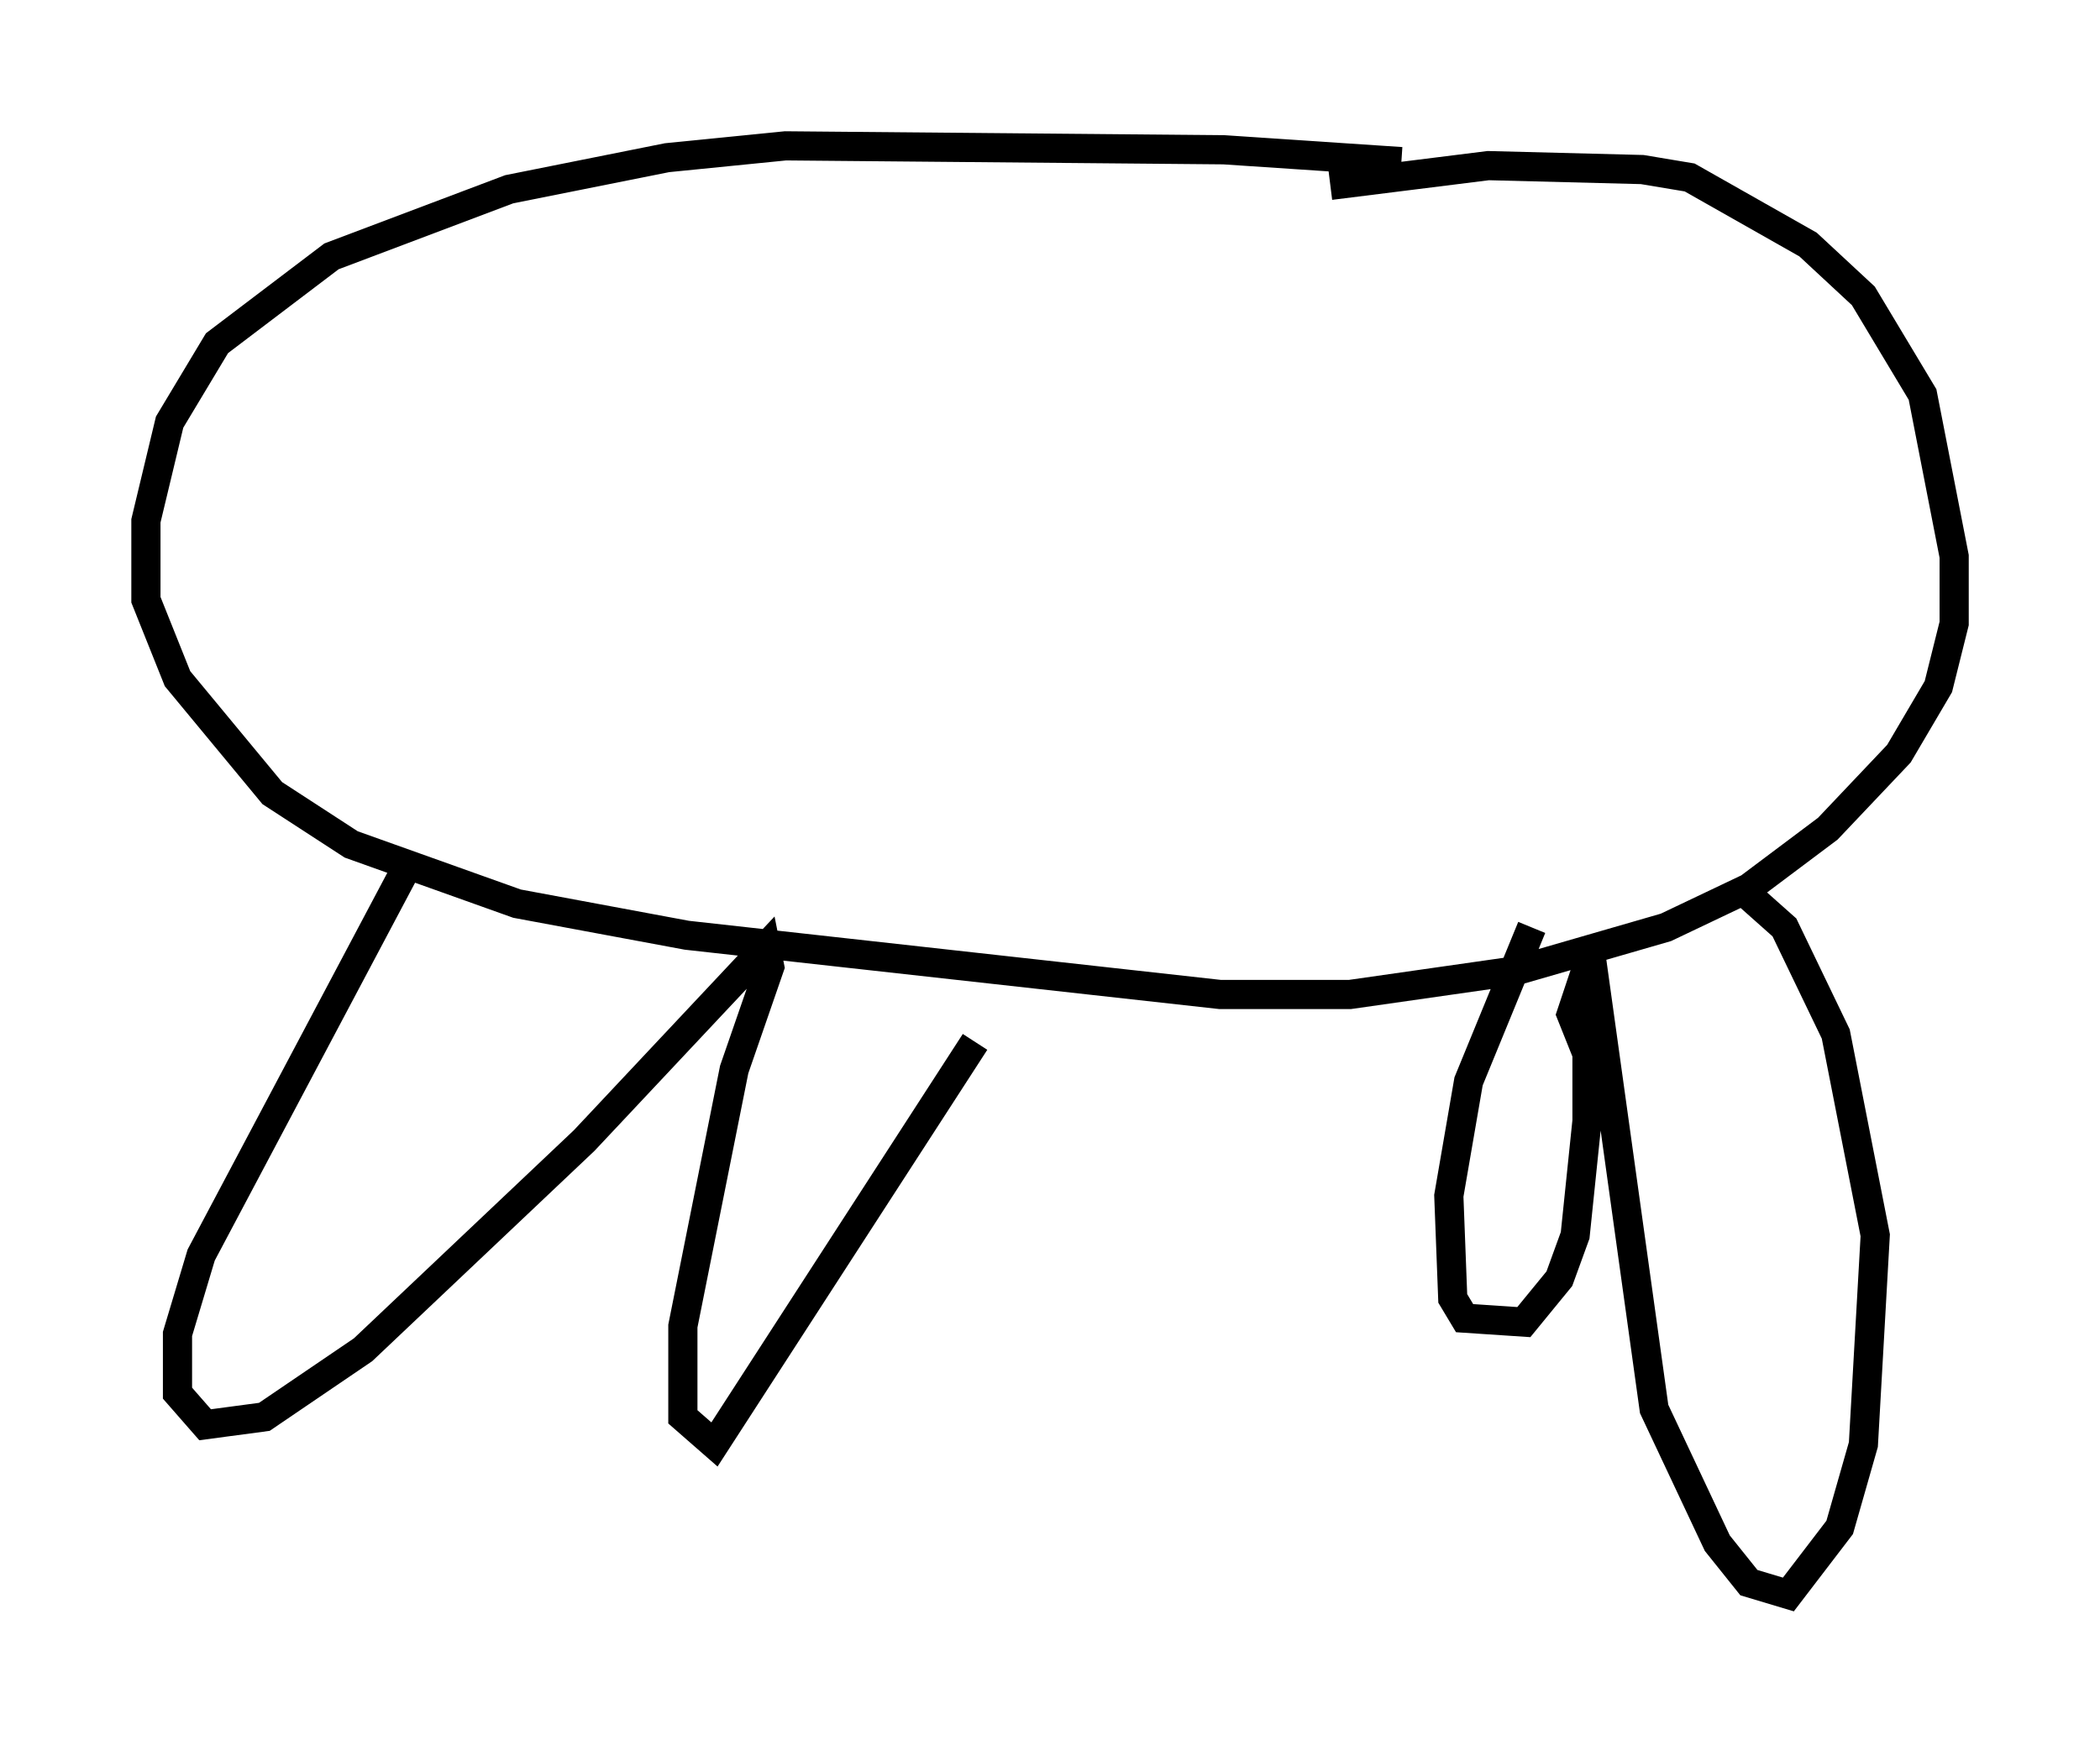 <?xml version="1.0" encoding="utf-8" ?>
<svg baseProfile="full" height="59.661" version="1.1" width="71.975" xmlns="http://www.w3.org/2000/svg" xmlns:ev="http://www.w3.org/2001/xml-events" xmlns:xlink="http://www.w3.org/1999/xlink"><defs /><rect fill="white" height="59.661" width="71.975" x="0" y="0" /><path d="M55.473, 6.894 m-7.442, -1.353 l-6.089, -0.406 -15.02, -0.135 l-4.059, 0.406 -5.413, 1.083 l-6.089, 2.3 -3.924, 2.977 l-1.624, 2.706 -0.812, 3.383 l0.0, 2.706 1.083, 2.706 l3.248, 3.924 2.706, 1.759 l5.683, 2.03 5.819, 1.083 l18.268, 2.03 4.465, 0.0 l5.683, -0.812 5.142, -1.488 l2.842, -1.353 2.706, -2.03 l2.436, -2.571 1.353, -2.3 l0.541, -2.165 0.0, -2.3 l-1.083, -5.548 -2.03, -3.383 l-1.894, -1.759 -4.059, -2.3 l-1.624, -0.271 -5.277, -0.135 l-5.413, 0.677 m-31.529, 23.139 l-7.172, 13.532 -0.812, 2.706 l0.0, 2.03 0.947, 1.083 l2.03, -0.271 3.383, -2.3 l7.578, -7.172 6.225, -6.631 l0.135, 0.677 -1.218, 3.518 l-1.759, 8.796 0.0, 3.112 l1.083, 0.947 8.931, -13.802 m19.08, -3.924 l-2.165, 5.277 -0.677, 3.924 l0.135, 3.518 0.406, 0.677 l2.03, 0.135 1.218, -1.488 l0.541, -1.488 0.406, -3.924 l0.0, -2.3 -0.541, -1.353 l0.677, -2.03 2.165, 15.561 l2.165, 4.601 1.083, 1.353 l1.353, 0.406 1.759, -2.3 l0.812, -2.842 0.406, -7.172 l-1.353, -6.901 -1.759, -3.654 l-1.218, -1.083 " fill="none" stroke="black" stroke-width="1" /></svg>